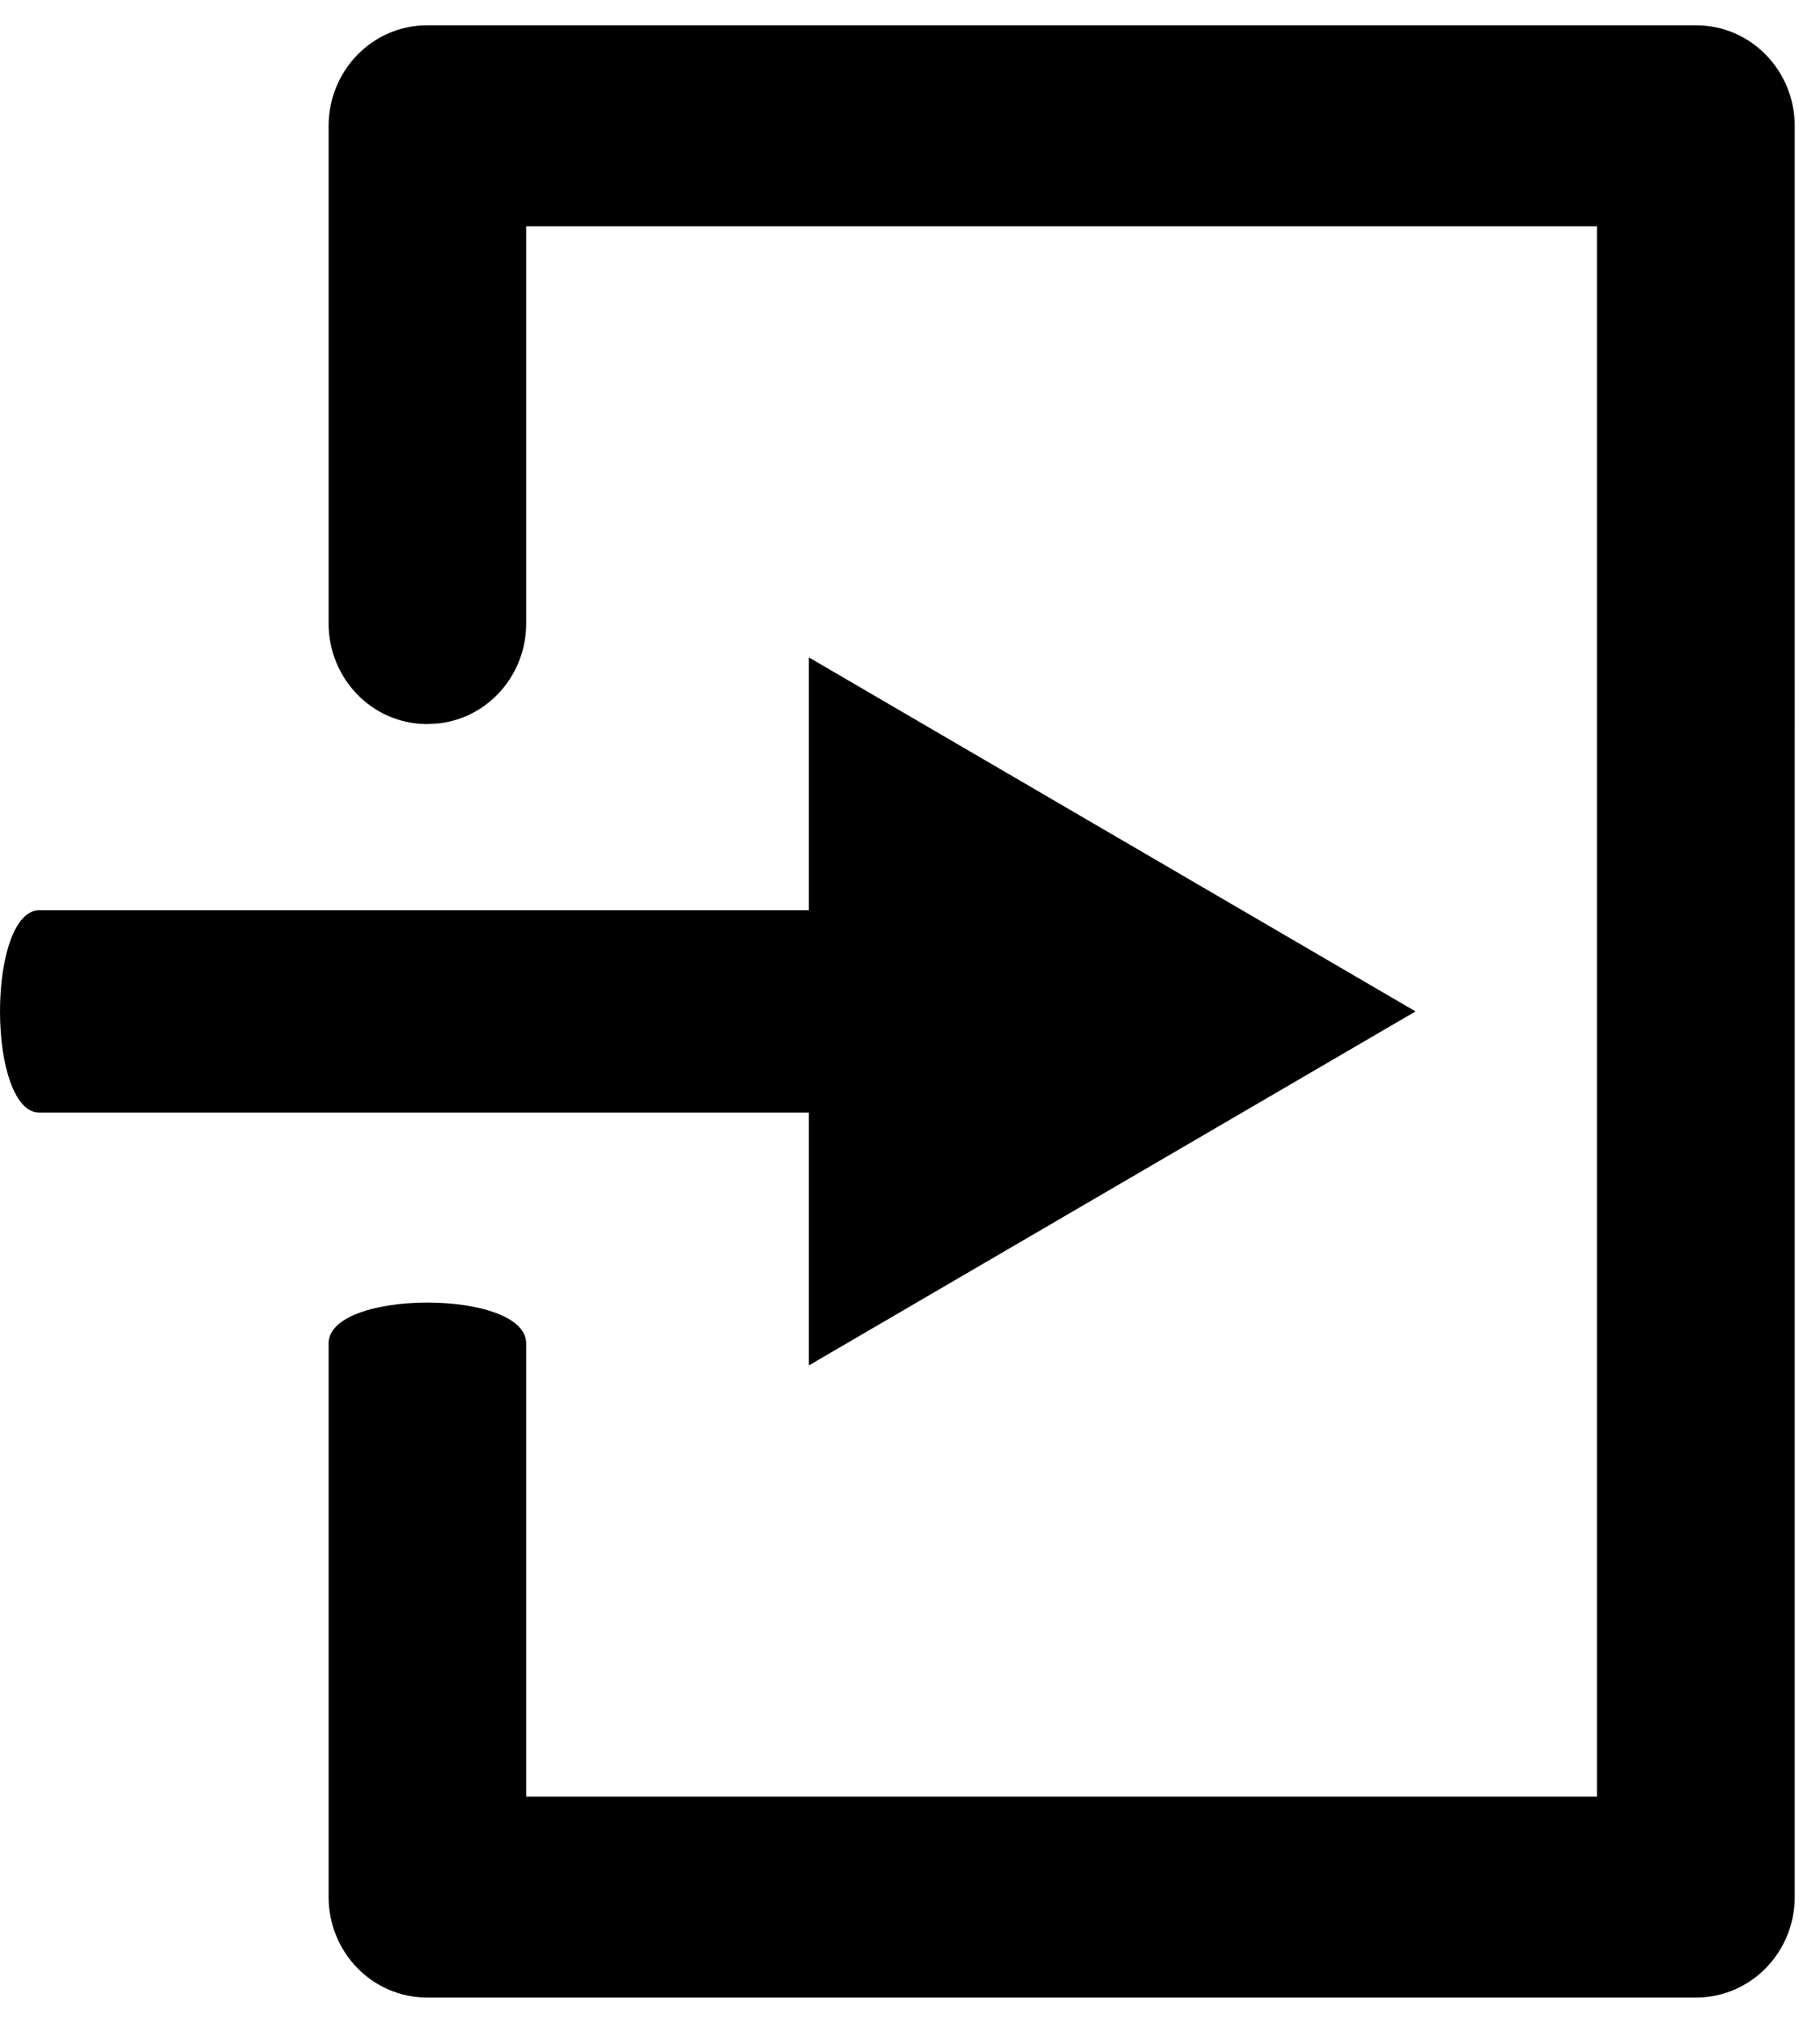 <svg xmlns="http://www.w3.org/2000/svg" viewBox="0 1 18 20">
    <g>
        <path d="M16.772.722H4.227c-.552 0-.977.456-.977.994v4.922c0 .537.425.993.977.993l.117-.007c.494-.059.86-.487.86-.986V2.709h10.59v15.527H5.204v-4.482c0-.538-1.954-.538-1.954 0v5.475c0 .538.425.993.977.993h12.545c.551 0 .978-.455.978-.993V1.716c0-.538-.426-.994-.978-.994z" transform="translate(0 .528)"/>
        <path d="M11 7.472L14.5 13.472 7.5 13.472z" transform="translate(0 .528) rotate(90 11 10.472)"/>
        <path d="M10.614 9.472c.24 0 .386.465.386.999 0 .536-.146 1.001-.386 1.001H.386c-.24 0-.386-.465-.386-1.001 0-.534.146-.999.386-.999z" transform="translate(0 .528)"/>
    </g>
</svg>
